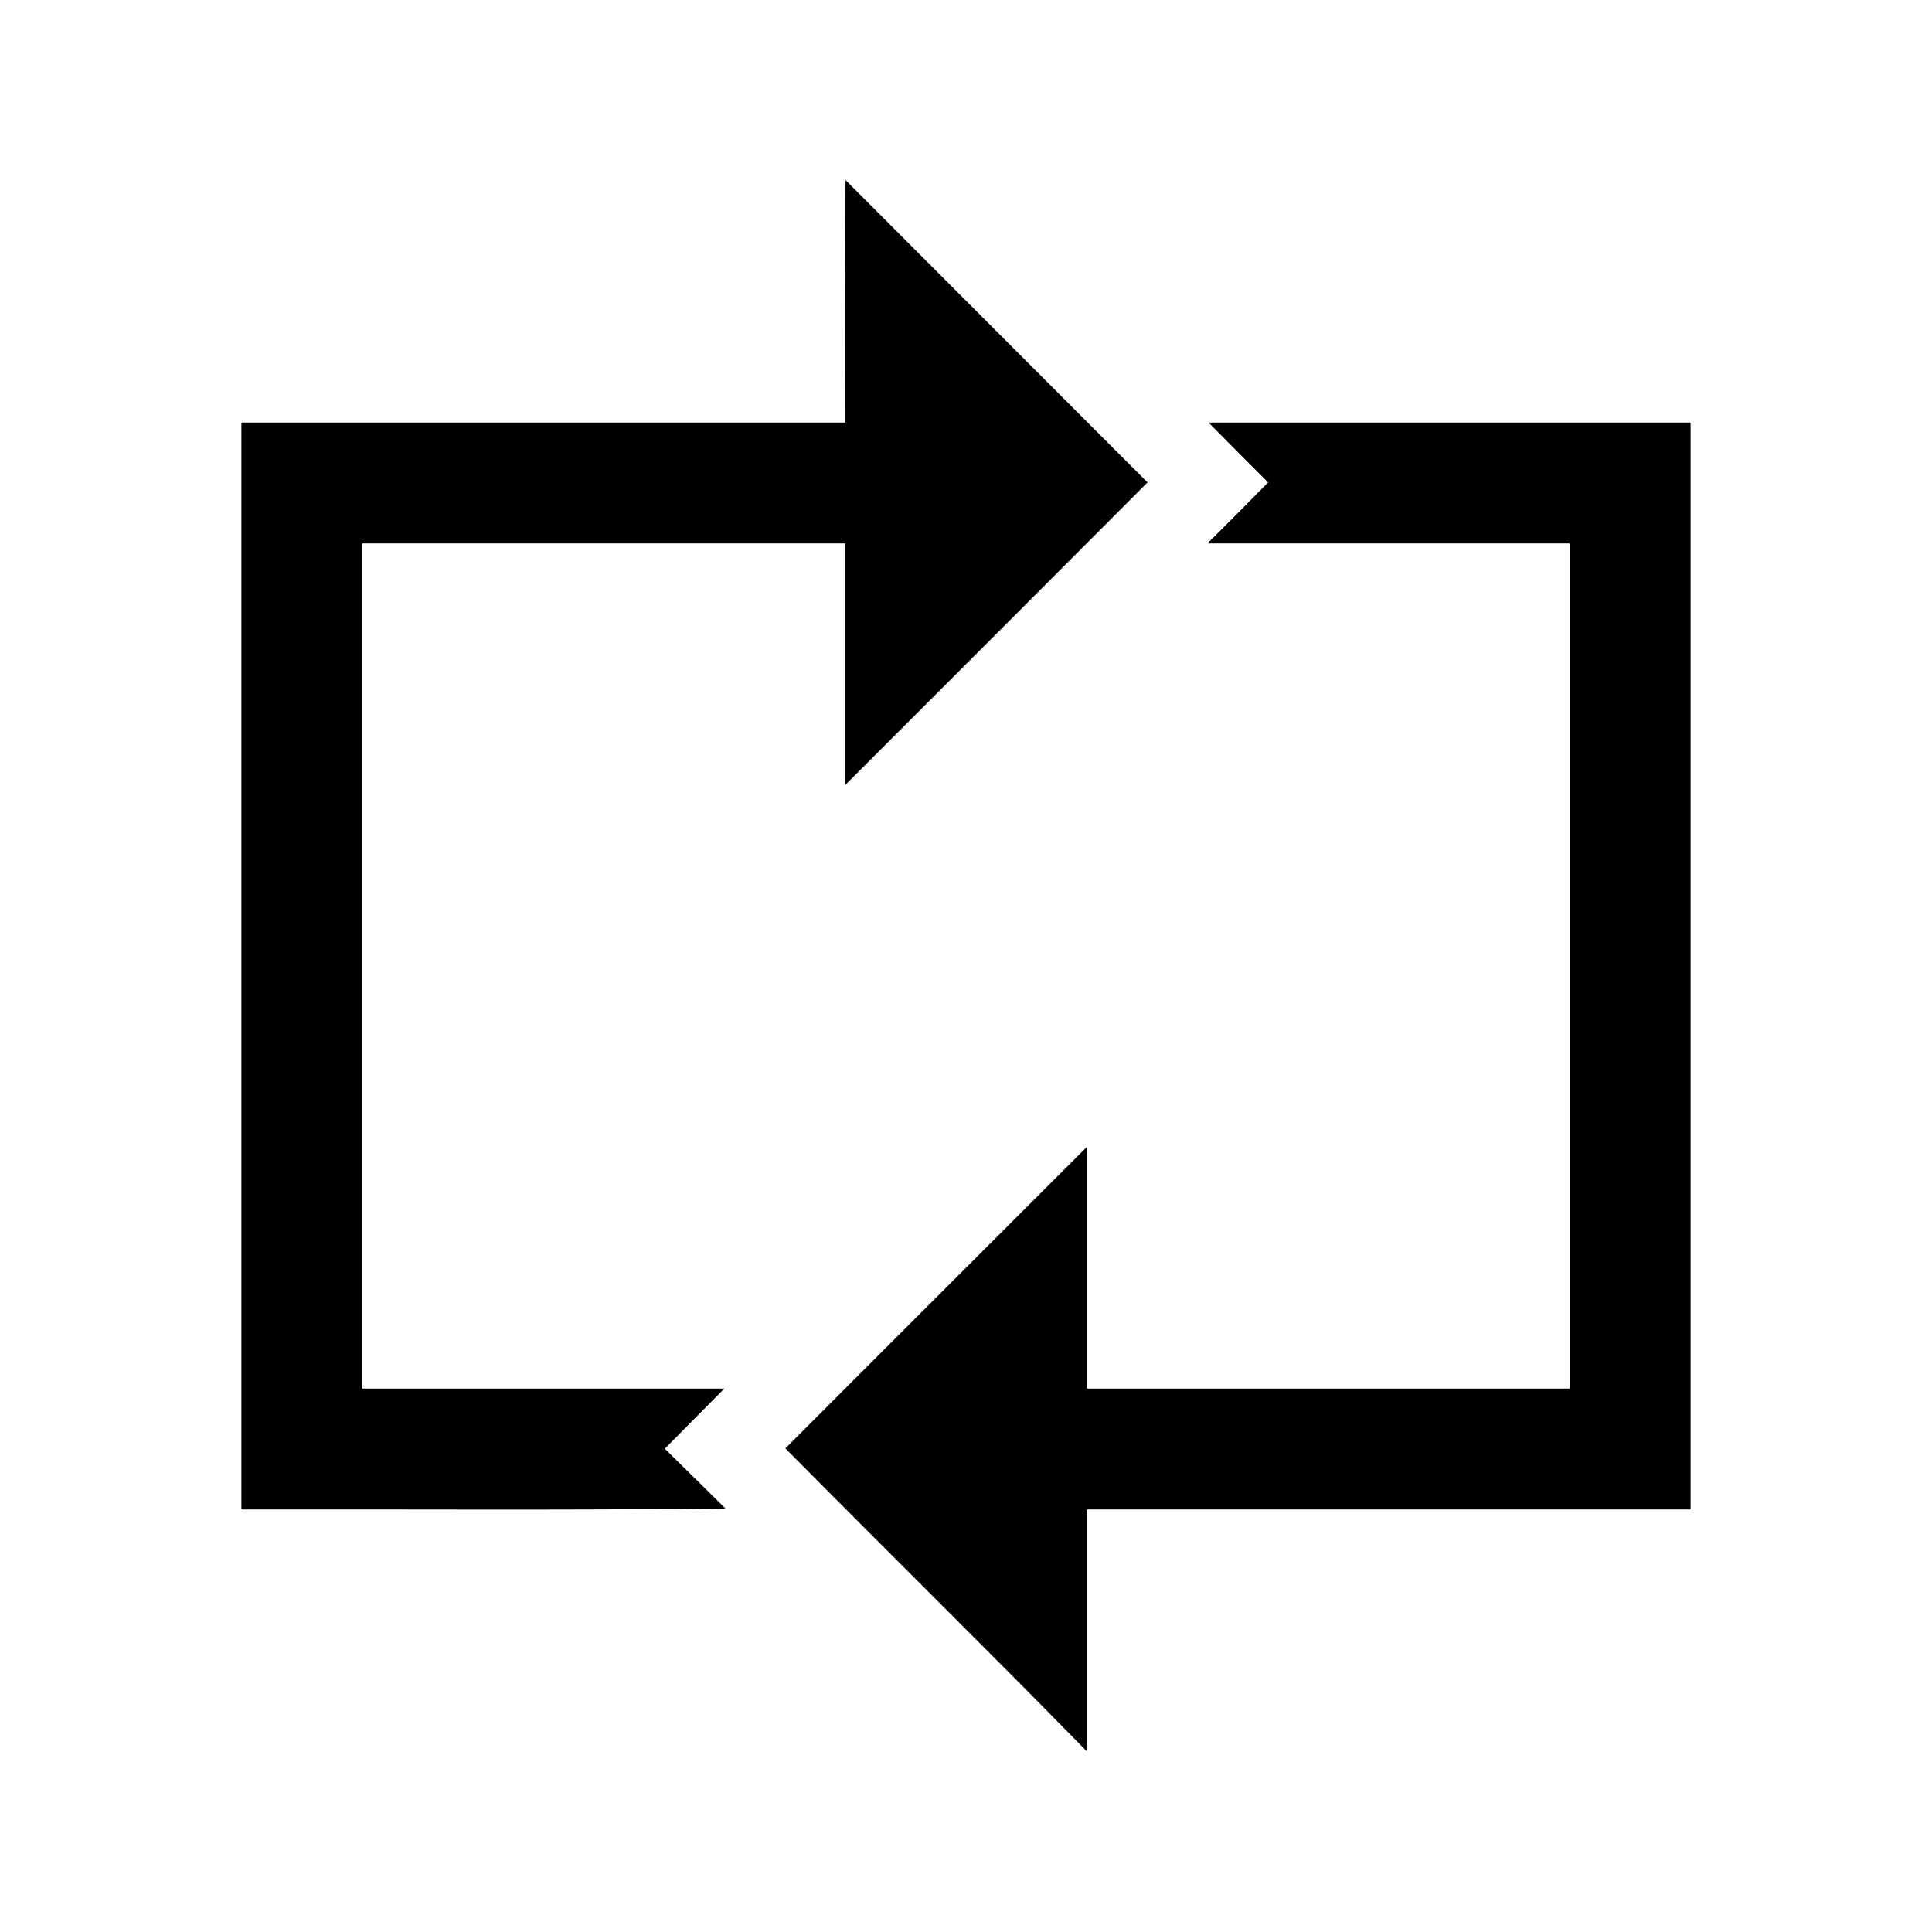<?xml version="1.0" encoding="UTF-8" ?>
<!DOCTYPE svg PUBLIC "-//W3C//DTD SVG 1.1//EN" "http://www.w3.org/Graphics/SVG/1.1/DTD/svg11.dtd">
<svg width="64pt" height="64pt" viewBox="0 0 64 64" version="1.1" xmlns="http://www.w3.org/2000/svg">
<rect x="0" y="0" width="64" height="64" fill="#808080" stroke="none"/>
<g id="#ffffffff">
<path fill="#ffffff" opacity="1.00" d=" M 0.00 0.00 L 64.00 0.00 L 64.00 64.00 L 0.00 64.00 L 0.00 0.00 M 28.01 5.97 C 28.00 8.65 27.99 11.32 28.00 14.00 C 21.33 14.00 14.67 14.00 8.00 14.00 C 8.00 26.00 8.00 38.00 8.00 50.00 C 13.34 49.99 18.69 50.03 24.03 49.97 C 23.53 49.48 22.52 48.48 22.02 47.99 C 22.51 47.49 23.50 46.50 23.99 46.00 C 19.99 46.00 16.00 46.00 12.00 46.00 C 12.00 36.67 12.00 27.33 12.00 18.00 C 17.33 18.00 22.67 18.00 28.00 18.00 C 28.00 20.67 28.00 23.33 28.00 26.00 C 31.34 22.66 34.68 19.32 38.01 15.98 C 34.68 12.64 31.34 9.31 28.01 5.97 M 40.04 14.00 C 40.53 14.50 41.52 15.49 42.01 15.98 C 41.51 16.49 40.51 17.50 40.00 18.00 C 44.00 18.00 48.00 18.00 52.00 18.00 C 52.00 27.33 52.00 36.67 52.00 46.00 C 46.67 46.00 41.33 46.00 36.00 46.00 C 36.00 43.33 36.00 40.67 36.00 38.00 C 32.67 41.33 29.34 44.65 26.02 47.98 C 29.34 51.33 32.70 54.64 36.00 58.01 C 36.00 55.34 36.00 52.67 36.00 50.00 C 42.67 50.00 49.33 50.00 56.00 50.00 C 56.00 38.00 56.00 26.00 56.00 14.00 C 50.68 14.00 45.36 14.00 40.04 14.00 Z" />
</g>
<g id="#000000ff">
<path fill="#000000" opacity="1.00" d=" M 28.01 5.97 C 31.34 9.31 34.68 12.64 38.01 15.98 C 34.68 19.32 31.34 22.66 28.00 26.00 C 28.00 23.33 28.00 20.67 28.00 18.00 C 22.67 18.00 17.33 18.00 12.00 18.00 C 12.00 27.33 12.00 36.67 12.00 46.00 C 16.00 46.00 19.99 46.00 23.99 46.00 C 23.50 46.50 22.51 47.49 22.02 47.99 C 22.52 48.48 23.53 49.48 24.03 49.97 C 18.69 50.03 13.34 49.99 8.00 50.00 C 8.00 38.00 8.00 26.00 8.00 14.00 C 14.67 14.00 21.33 14.00 28.00 14.00 C 27.99 11.32 28.00 8.65 28.01 5.97 Z" />
<path fill="#000000" opacity="1.00" d=" M 40.04 14.00 C 45.36 14.00 50.68 14.00 56.00 14.00 C 56.00 26.00 56.00 38.00 56.00 50.00 C 49.33 50.00 42.67 50.00 36.00 50.00 C 36.00 52.67 36.00 55.34 36.00 58.01 C 32.70 54.64 29.34 51.33 26.02 47.98 C 29.34 44.65 32.67 41.33 36.00 38.00 C 36.00 40.67 36.00 43.33 36.00 46.00 C 41.33 46.00 46.67 46.00 52.00 46.00 C 52.00 36.67 52.00 27.33 52.00 18.00 C 48.00 18.00 44.00 18.00 40.00 18.00 C 40.51 17.50 41.51 16.49 42.01 15.98 C 41.52 15.49 40.53 14.50 40.04 14.00 Z" />
</g>
</svg>
